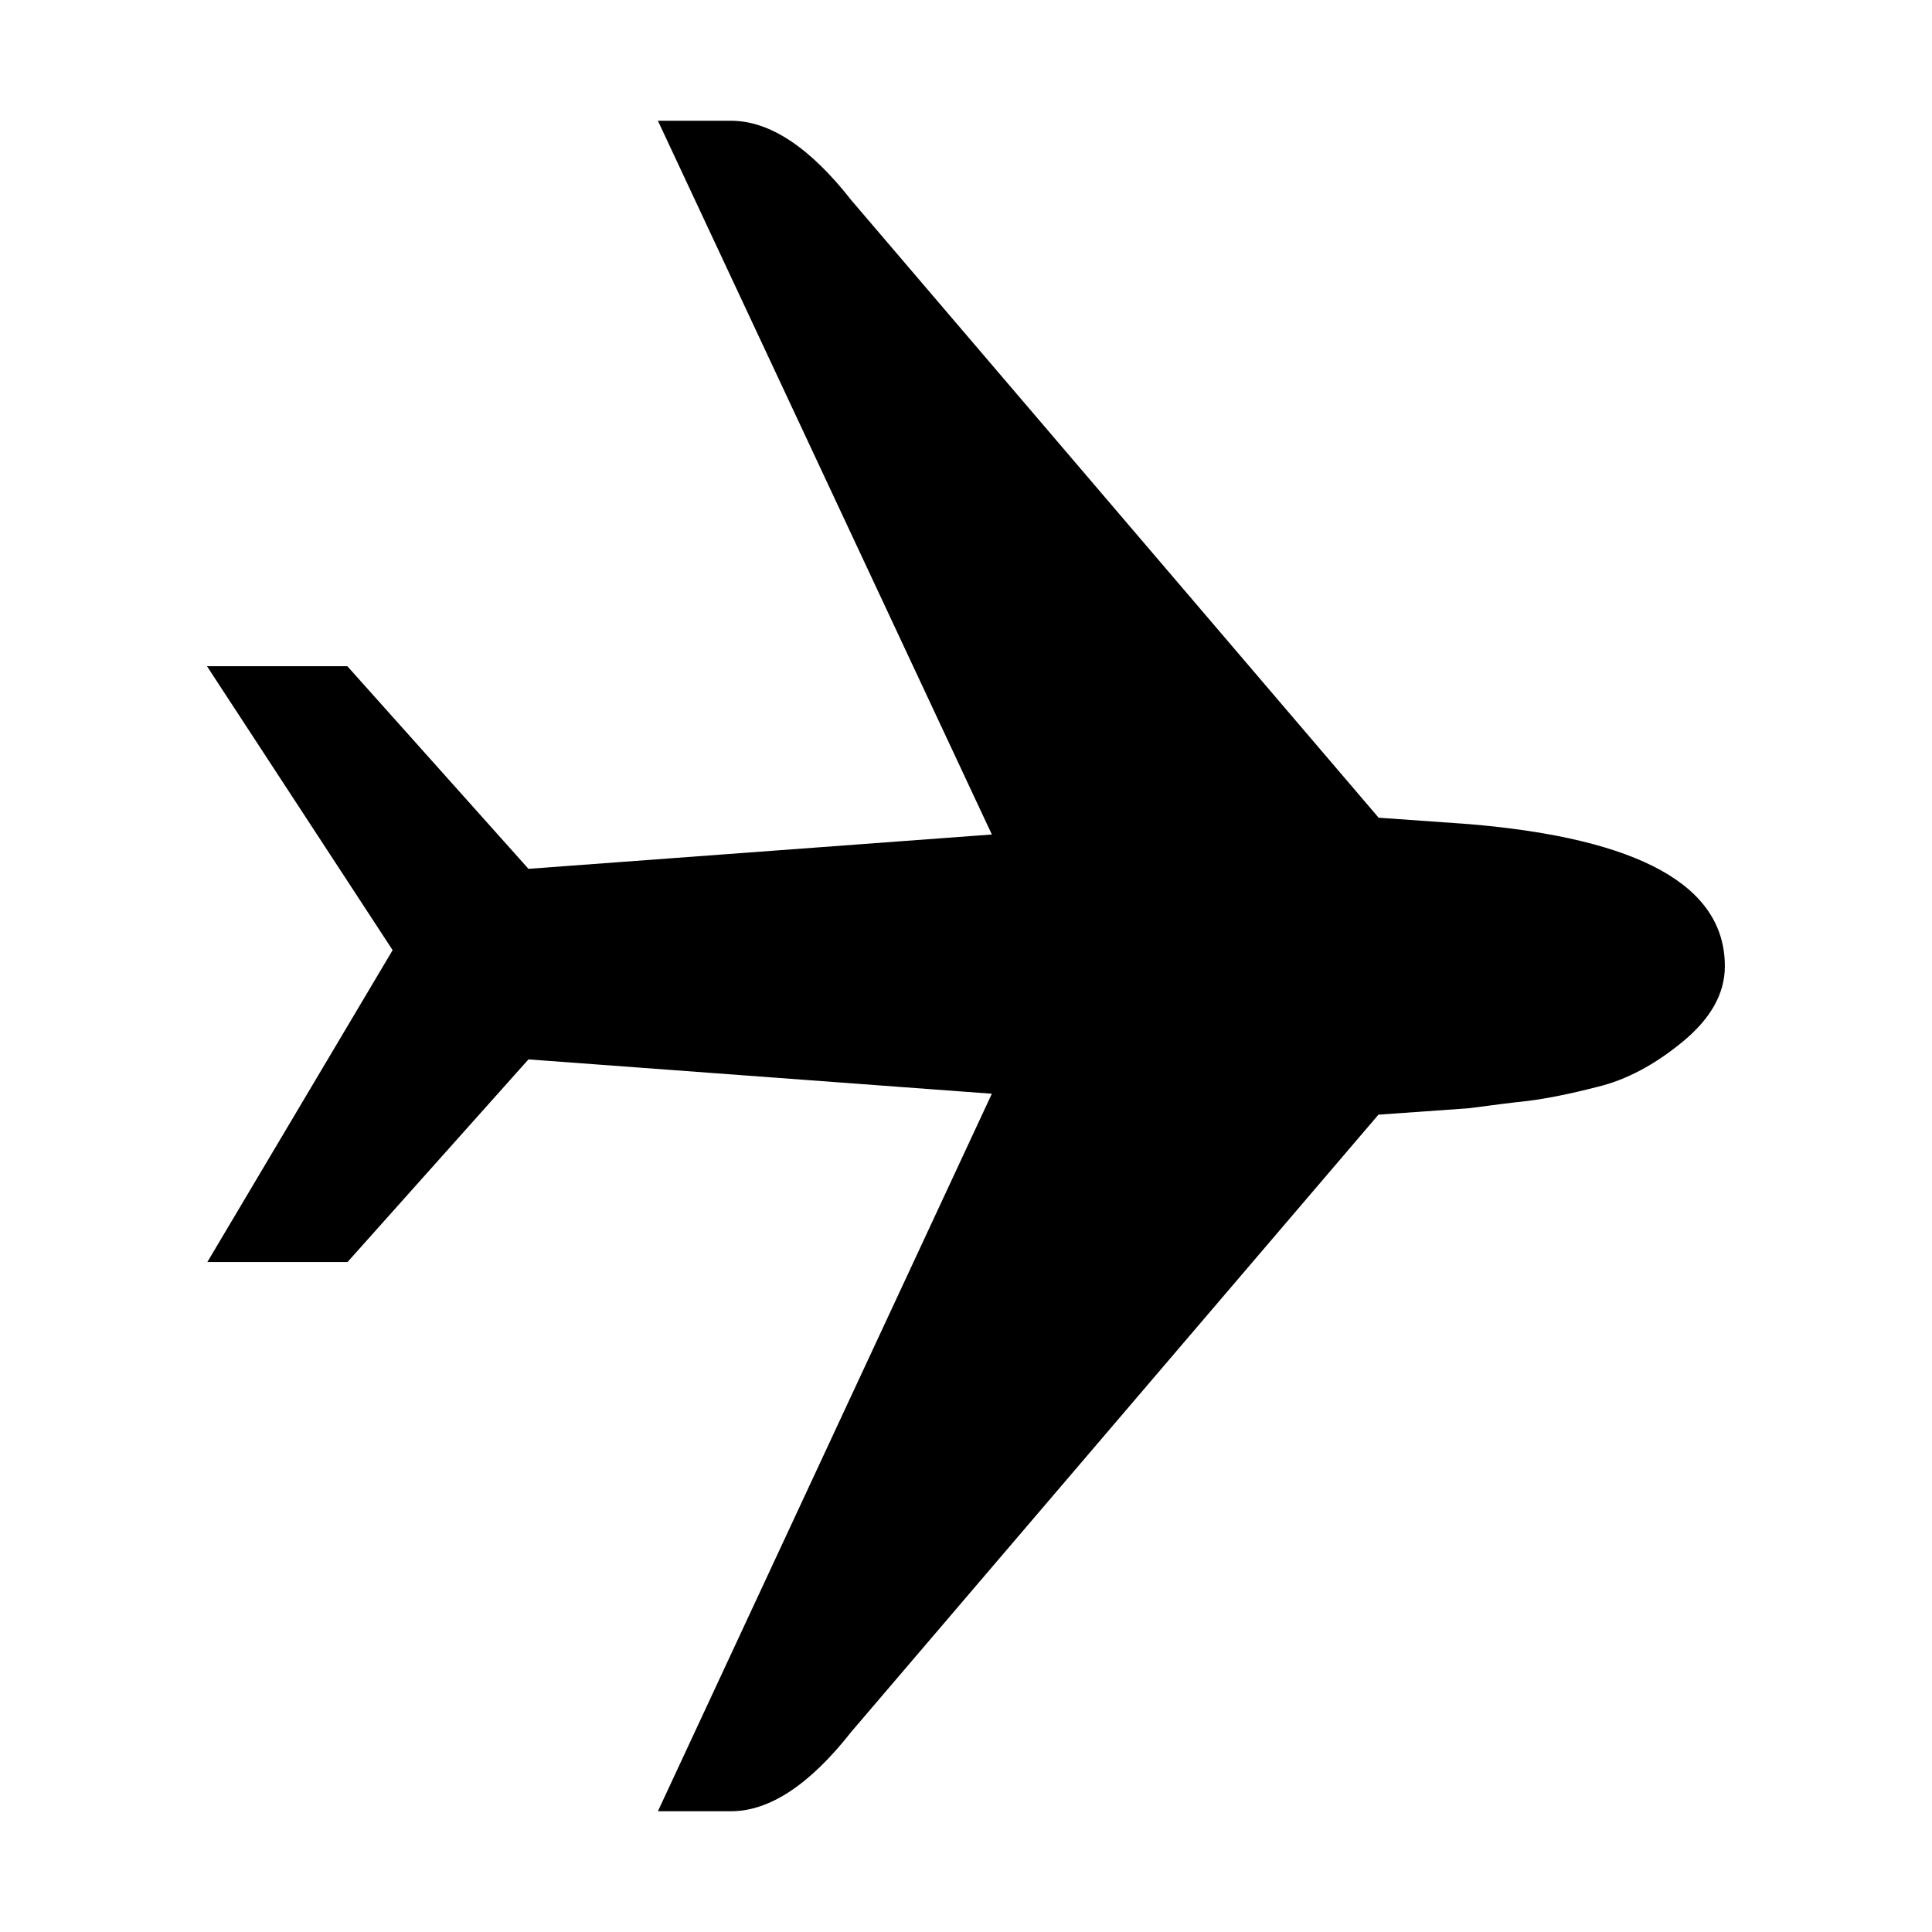 <?xml version="1.0" standalone="no"?><!DOCTYPE svg PUBLIC "-//W3C//DTD SVG 1.1//EN" "http://www.w3.org/Graphics/SVG/1.1/DTD/svg11.dtd"><svg t="1587013400159" class="icon" viewBox="0 0 1024 1024" version="1.1" xmlns="http://www.w3.org/2000/svg" p-id="1457" xmlns:xlink="http://www.w3.org/1999/xlink" width="200" height="200"><defs><style type="text/css"></style></defs><path d="M778.6 436.8l-47.9-3.4-279.5-327.3C429.2 78 407.9 64 387.4 64h-38.7l177 378.3-245.6 18.2-96-107.4h-74.4l98.4 150.5-98.2 165.3h74.3l95.9-107.4 245.6 18.2-177 380.3h38.7c20.5 0 41.8-14.1 63.8-42.1l279.4-327.1 47.9-3.4c11.4-1.5 21.9-2.9 31.4-3.9 9.5-1.2 21.9-3.6 37-7.5 15.2-3.7 30.2-11.7 45-23.9s22.3-25.5 22.3-39.9c0.1-42.8-45.2-67.8-135.6-75.4z" p-id="1458"></path></svg>